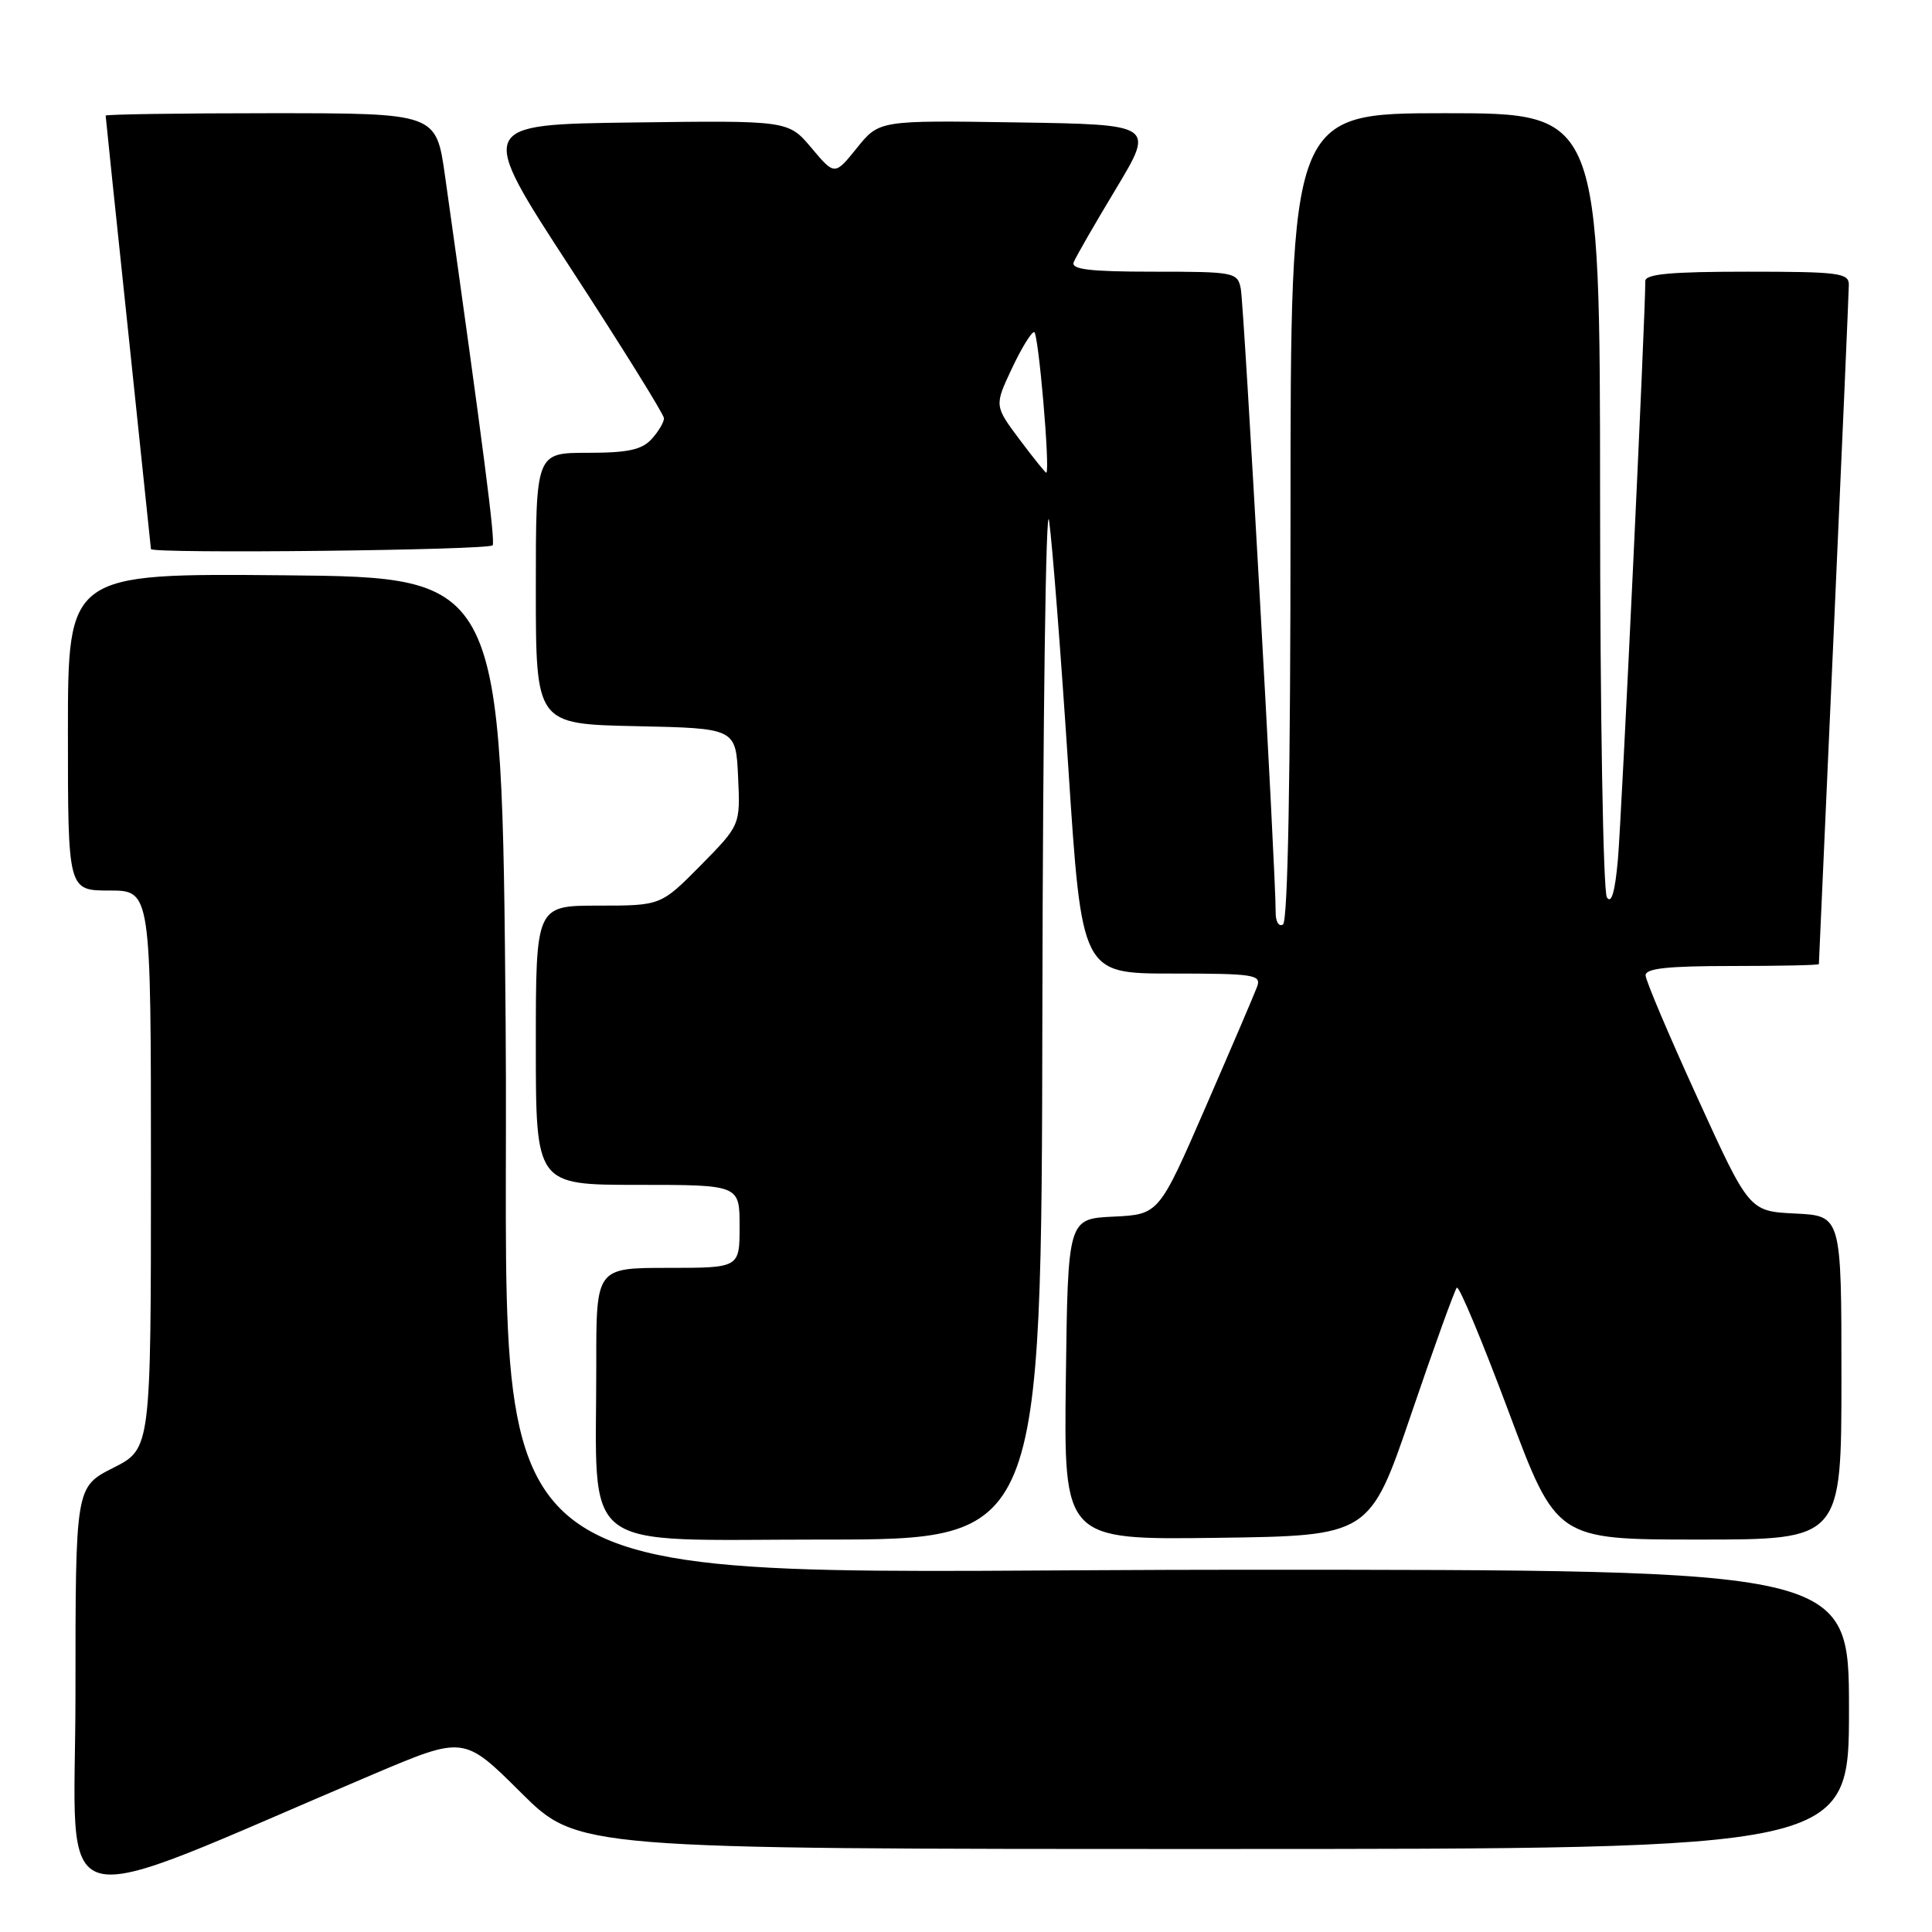 <?xml version="1.0" encoding="UTF-8" standalone="no"?>
<!DOCTYPE svg PUBLIC "-//W3C//DTD SVG 1.1//EN" "http://www.w3.org/Graphics/SVG/1.1/DTD/svg11.dtd" >
<svg xmlns="http://www.w3.org/2000/svg" xmlns:xlink="http://www.w3.org/1999/xlink" version="1.1" viewBox="0 0 256 256">
 <g >
 <path fill="currentColor"
d=" M 49.48 235.09 C 61.47 230.01 61.47 230.01 69.01 237.51 C 76.54 245.00 76.54 245.00 160.77 245.00 C 245.00 245.00 245.00 245.00 245.00 226.50 C 245.00 208.00 245.00 208.00 164.37 208.00 C 58.29 208.00 67.67 214.97 67.00 135.62 C 66.50 76.50 66.50 76.50 37.75 76.23 C 9.00 75.97 9.00 75.97 9.00 96.98 C 9.00 118.00 9.00 118.00 14.50 118.00 C 20.00 118.00 20.00 118.00 20.00 154.98 C 20.00 191.97 20.00 191.97 15.00 194.50 C 10.00 197.03 10.00 197.03 10.00 224.43 C 10.00 254.98 5.47 253.76 49.48 235.09 Z  M 138.12 133.75 C 138.19 95.11 138.59 65.97 139.01 69.00 C 139.44 72.03 140.58 86.76 141.56 101.75 C 143.34 129.00 143.34 129.00 155.28 129.00 C 166.22 129.00 167.16 129.15 166.57 130.75 C 166.22 131.71 163.14 138.89 159.74 146.71 C 153.56 160.92 153.56 160.92 147.53 161.21 C 141.50 161.50 141.50 161.50 141.23 182.77 C 140.96 204.04 140.96 204.04 161.23 203.77 C 181.50 203.50 181.50 203.50 187.01 187.32 C 190.04 178.42 192.76 170.91 193.04 170.62 C 193.33 170.34 196.42 177.73 199.90 187.05 C 206.24 204.00 206.24 204.00 225.12 204.00 C 244.00 204.00 244.00 204.00 244.00 182.55 C 244.00 161.10 244.00 161.10 237.89 160.80 C 231.78 160.50 231.78 160.50 224.94 145.50 C 221.17 137.25 218.07 129.94 218.05 129.25 C 218.01 128.32 220.94 128.00 229.50 128.00 C 235.82 128.00 241.00 127.89 241.01 127.75 C 241.02 127.61 241.91 107.70 242.99 83.50 C 244.08 59.30 244.97 38.71 244.98 37.75 C 245.00 36.17 243.70 36.00 231.50 36.00 C 221.36 36.00 218.00 36.31 218.01 37.25 C 218.05 41.23 214.86 108.58 214.38 113.90 C 214.00 118.20 213.51 119.84 212.92 118.90 C 212.43 118.13 212.02 94.44 212.02 66.25 C 212.00 15.00 212.00 15.00 191.50 15.00 C 171.00 15.00 171.00 15.00 171.00 68.44 C 171.00 102.99 170.65 122.10 170.00 122.50 C 169.44 122.85 169.01 122.10 169.03 120.81 C 169.08 116.18 164.84 40.43 164.41 38.25 C 163.98 36.08 163.57 36.00 152.87 36.00 C 144.41 36.00 141.90 35.70 142.27 34.75 C 142.54 34.06 145.06 29.68 147.88 25.00 C 152.99 16.50 152.99 16.50 134.75 16.22 C 116.50 15.94 116.50 15.94 113.55 19.60 C 110.60 23.26 110.60 23.26 107.53 19.61 C 104.46 15.96 104.46 15.96 83.84 16.23 C 63.21 16.50 63.21 16.50 75.59 35.50 C 82.40 45.95 87.97 54.91 87.98 55.42 C 87.99 55.93 87.26 57.17 86.35 58.17 C 85.05 59.60 83.21 60.00 77.85 60.00 C 71.00 60.00 71.00 60.00 71.00 77.97 C 71.00 95.94 71.00 95.94 84.25 96.22 C 97.50 96.50 97.50 96.50 97.80 102.92 C 98.10 109.33 98.10 109.33 92.84 114.67 C 87.57 120.00 87.57 120.00 79.28 120.00 C 71.00 120.00 71.00 120.00 71.00 138.50 C 71.00 157.00 71.00 157.00 84.50 157.00 C 98.00 157.00 98.00 157.00 98.00 162.50 C 98.00 168.00 98.00 168.00 88.50 168.00 C 79.00 168.00 79.00 168.00 79.01 180.75 C 79.03 206.22 76.14 204.00 109.14 204.00 C 138.00 204.00 138.00 204.00 138.12 133.75 Z  M 65.28 72.25 C 65.63 71.60 64.09 59.66 58.96 23.25 C 57.79 15.00 57.79 15.00 35.90 15.00 C 23.85 15.00 14.00 15.15 14.00 15.32 C 14.00 15.50 15.35 28.44 17.00 44.07 C 18.64 59.71 19.99 72.61 20.00 72.75 C 20.01 73.40 64.93 72.91 65.28 72.25 Z  M 135.13 58.28 C 131.76 53.77 131.76 53.77 134.05 48.89 C 135.31 46.20 136.65 44.00 137.03 44.00 C 137.59 44.00 139.16 62.15 138.65 62.64 C 138.57 62.72 136.98 60.75 135.13 58.28 Z "/>
</g>
</svg>